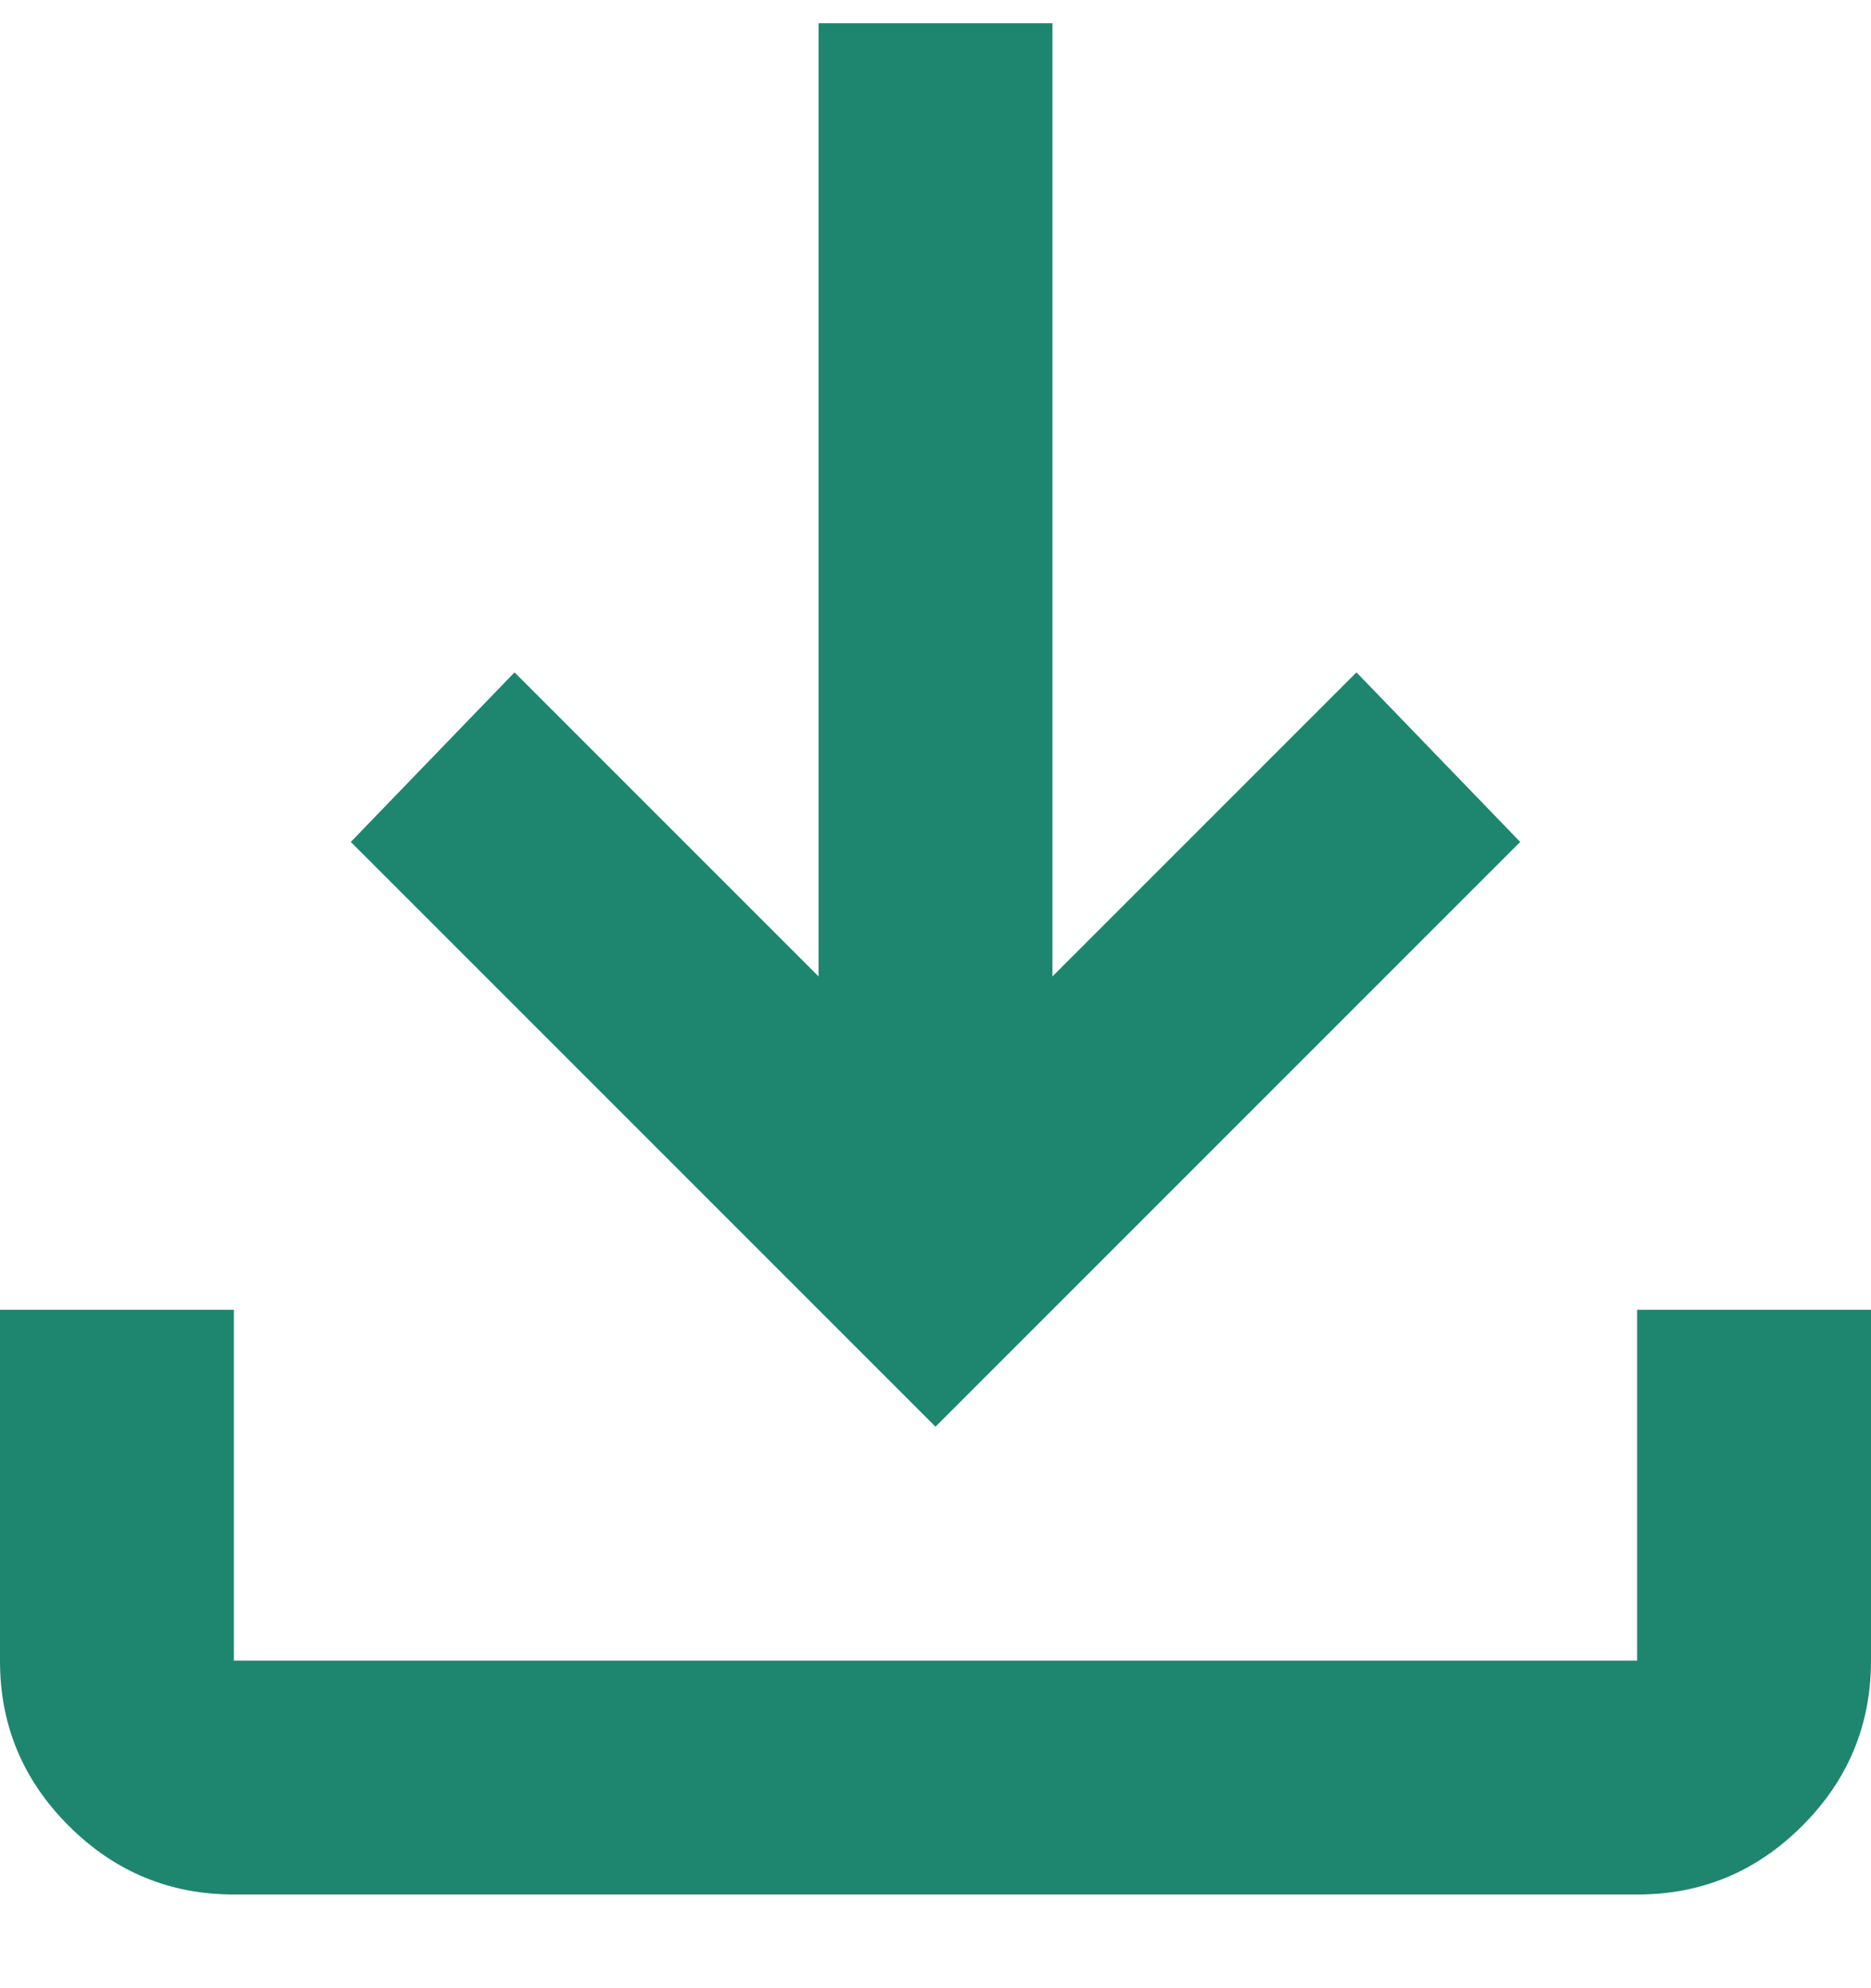 <svg width="16" height="17" viewBox="0 0 16 17" fill="none" xmlns="http://www.w3.org/2000/svg">
<path d="M8 12.199L3 7.199L4.4 5.749L7 8.349V0.199H9V8.349L11.6 5.749L13 7.199L8 12.199ZM2 16.199C1.45 16.199 0.979 16.003 0.587 15.611C0.195 15.219 -0.001 14.749 1.69779e-06 14.199V11.199H2V14.199H14V11.199H16V14.199C16 14.749 15.804 15.22 15.412 15.612C15.02 16.004 14.549 16.2 14 16.199H2Z" fill="#1E866F"/>
</svg>
